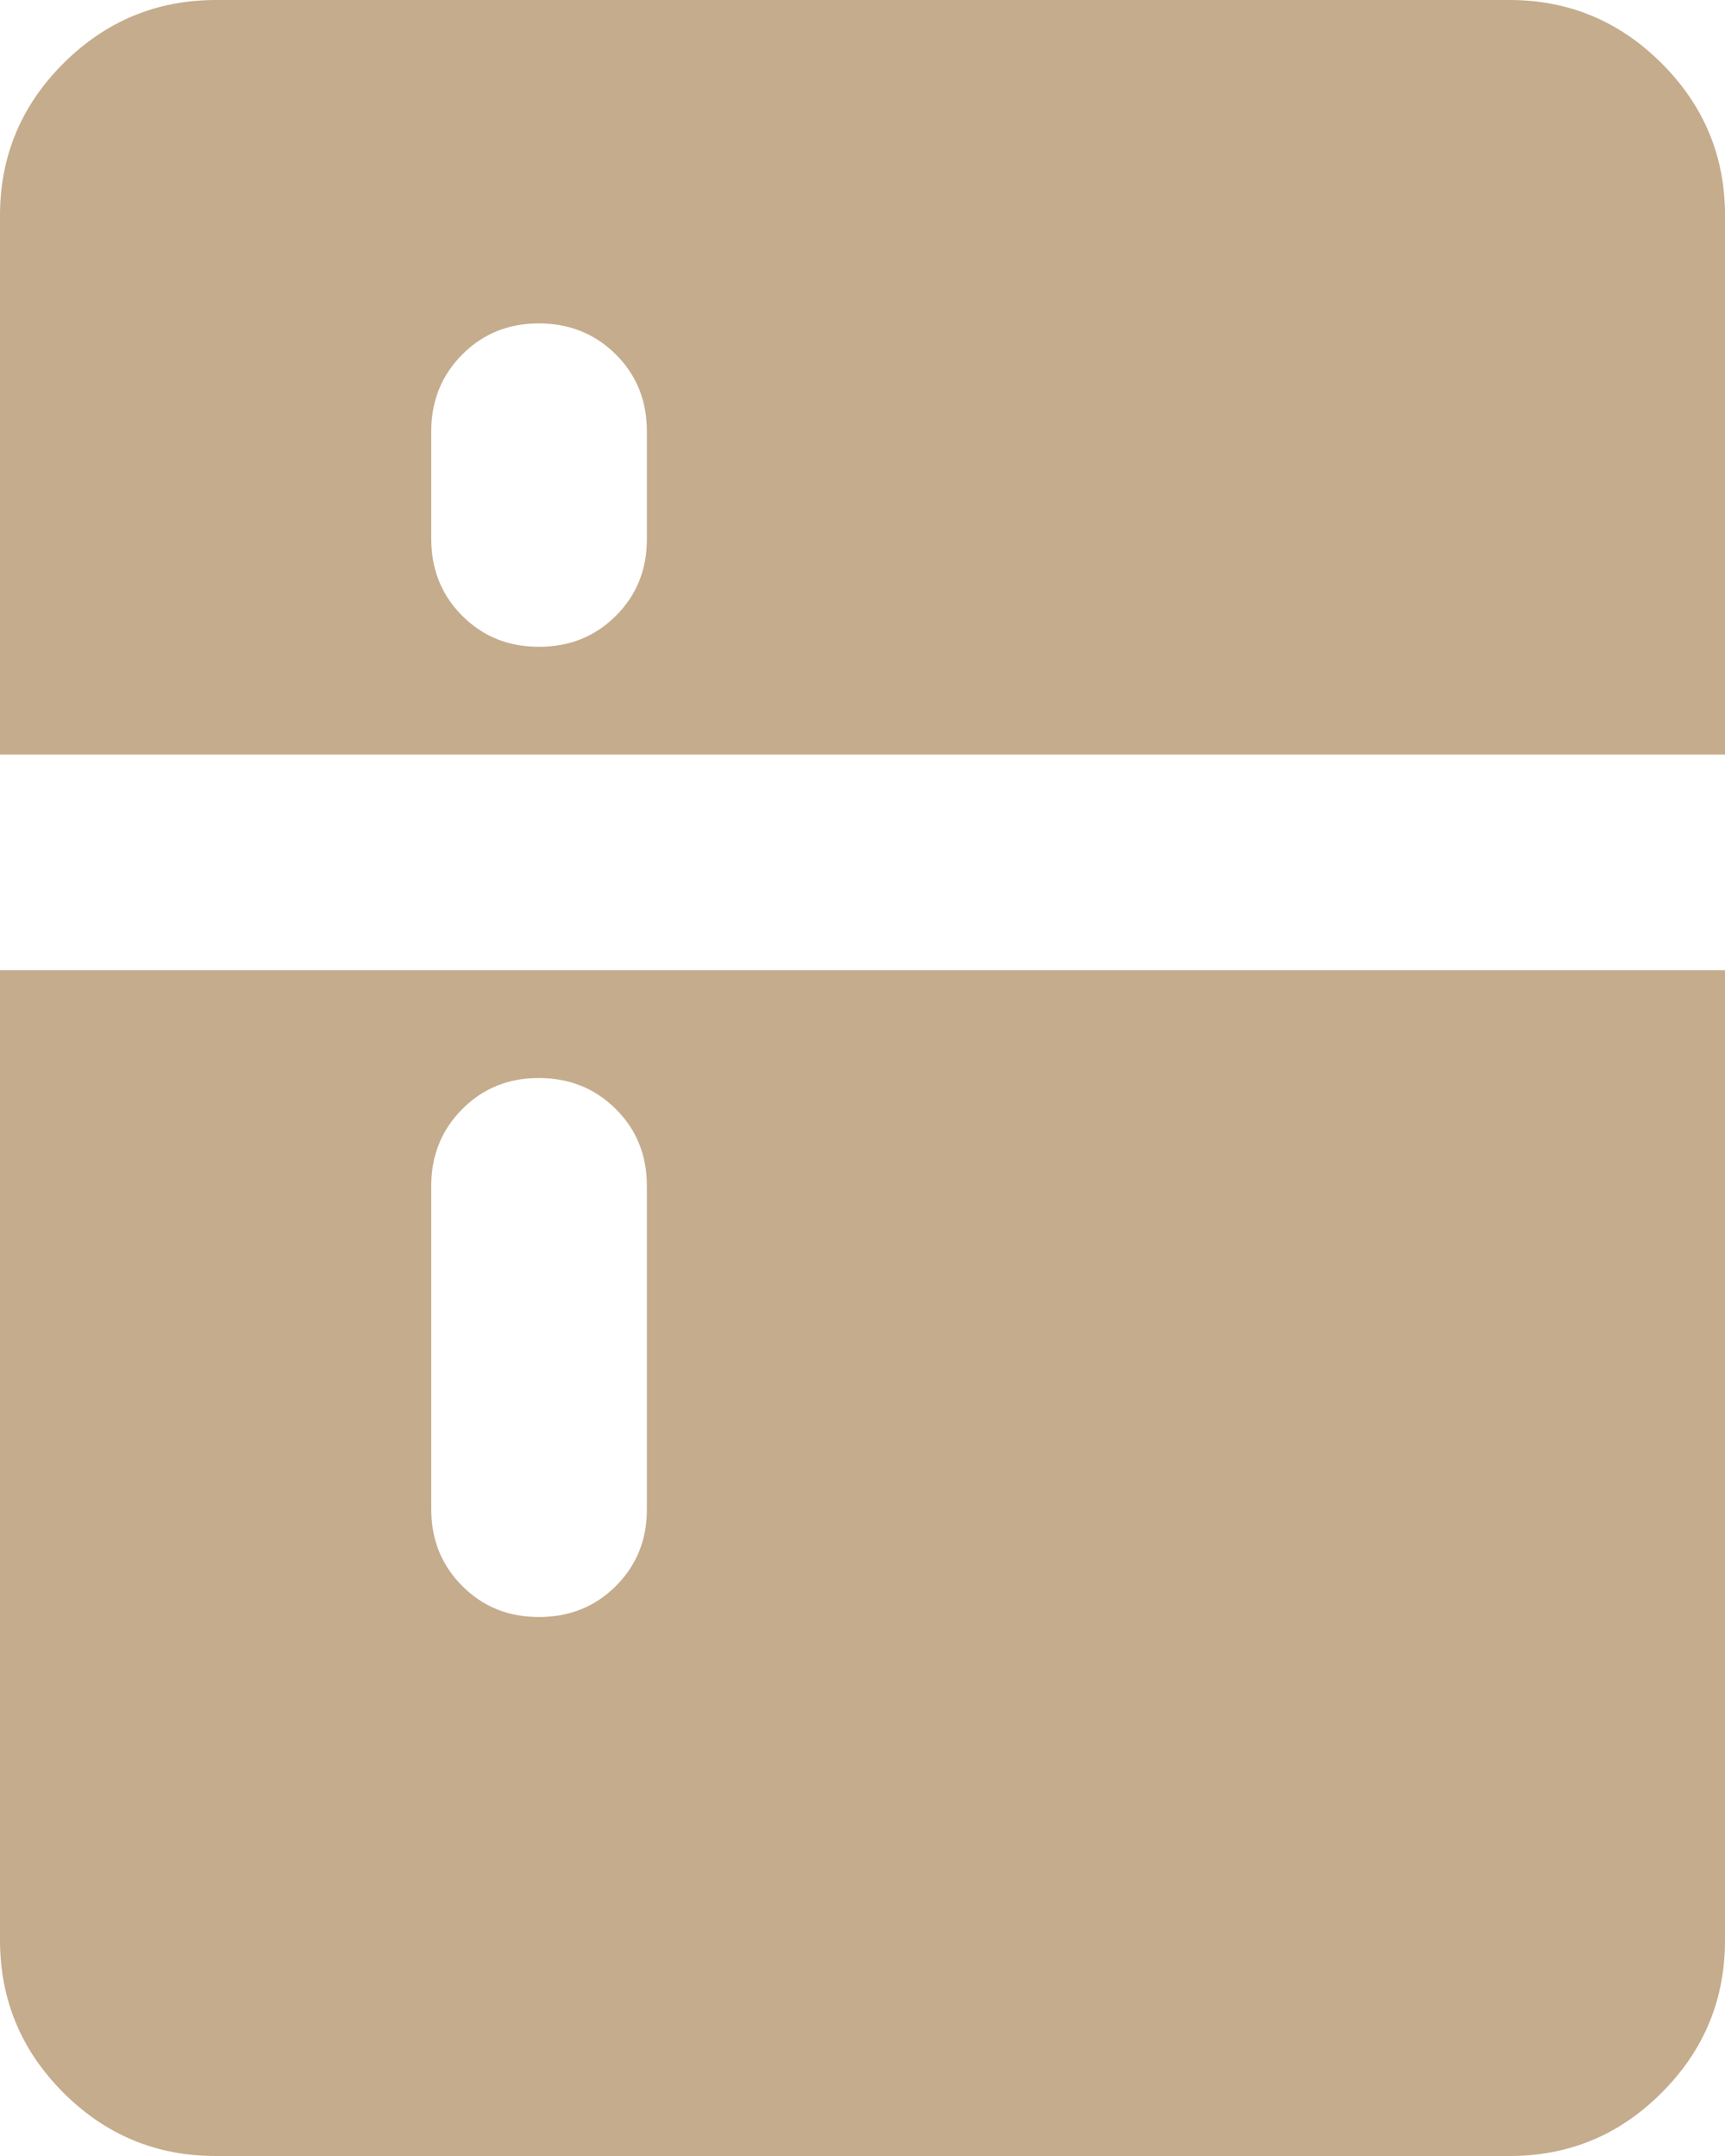 <svg width="40" height="50" viewBox="0 0 40 50" fill="none" xmlns="http://www.w3.org/2000/svg">
<path d="M12.5 15C13.208 15 13.803 14.76 14.283 14.28C14.762 13.8 15.002 13.207 15 12.5V10C15 9.292 14.76 8.698 14.28 8.22C13.8 7.742 13.207 7.502 12.5 7.5C11.793 7.498 11.2 7.738 10.72 8.22C10.24 8.702 10 9.295 10 10V12.5C10 13.208 10.24 13.803 10.72 14.283C11.2 14.762 11.793 15.002 12.5 15ZM12.5 37.5C13.208 37.5 13.803 37.26 14.283 36.78C14.762 36.3 15.002 35.707 15 35V27.5C15 26.792 14.76 26.198 14.28 25.72C13.8 25.242 13.207 25.002 12.5 25C11.793 24.998 11.2 25.238 10.72 25.72C10.24 26.202 10 26.795 10 27.5V35C10 35.708 10.24 36.303 10.72 36.782C11.2 37.263 11.793 37.502 12.5 37.5ZM5 50C3.625 50 2.448 49.511 1.47 48.532C0.492 47.554 0.002 46.377 0 45V22.5H40V45C40 46.375 39.511 47.553 38.532 48.532C37.554 49.513 36.377 50.002 35 50H5ZM0 17.5V5C0 3.625 0.49 2.448 1.47 1.47C2.45 0.492 3.627 0.002 5 0H35C36.375 0 37.553 0.49 38.532 1.47C39.513 2.45 40.002 3.627 40 5V17.5H0Z" fill="#C5AC8D"/>
</svg>
